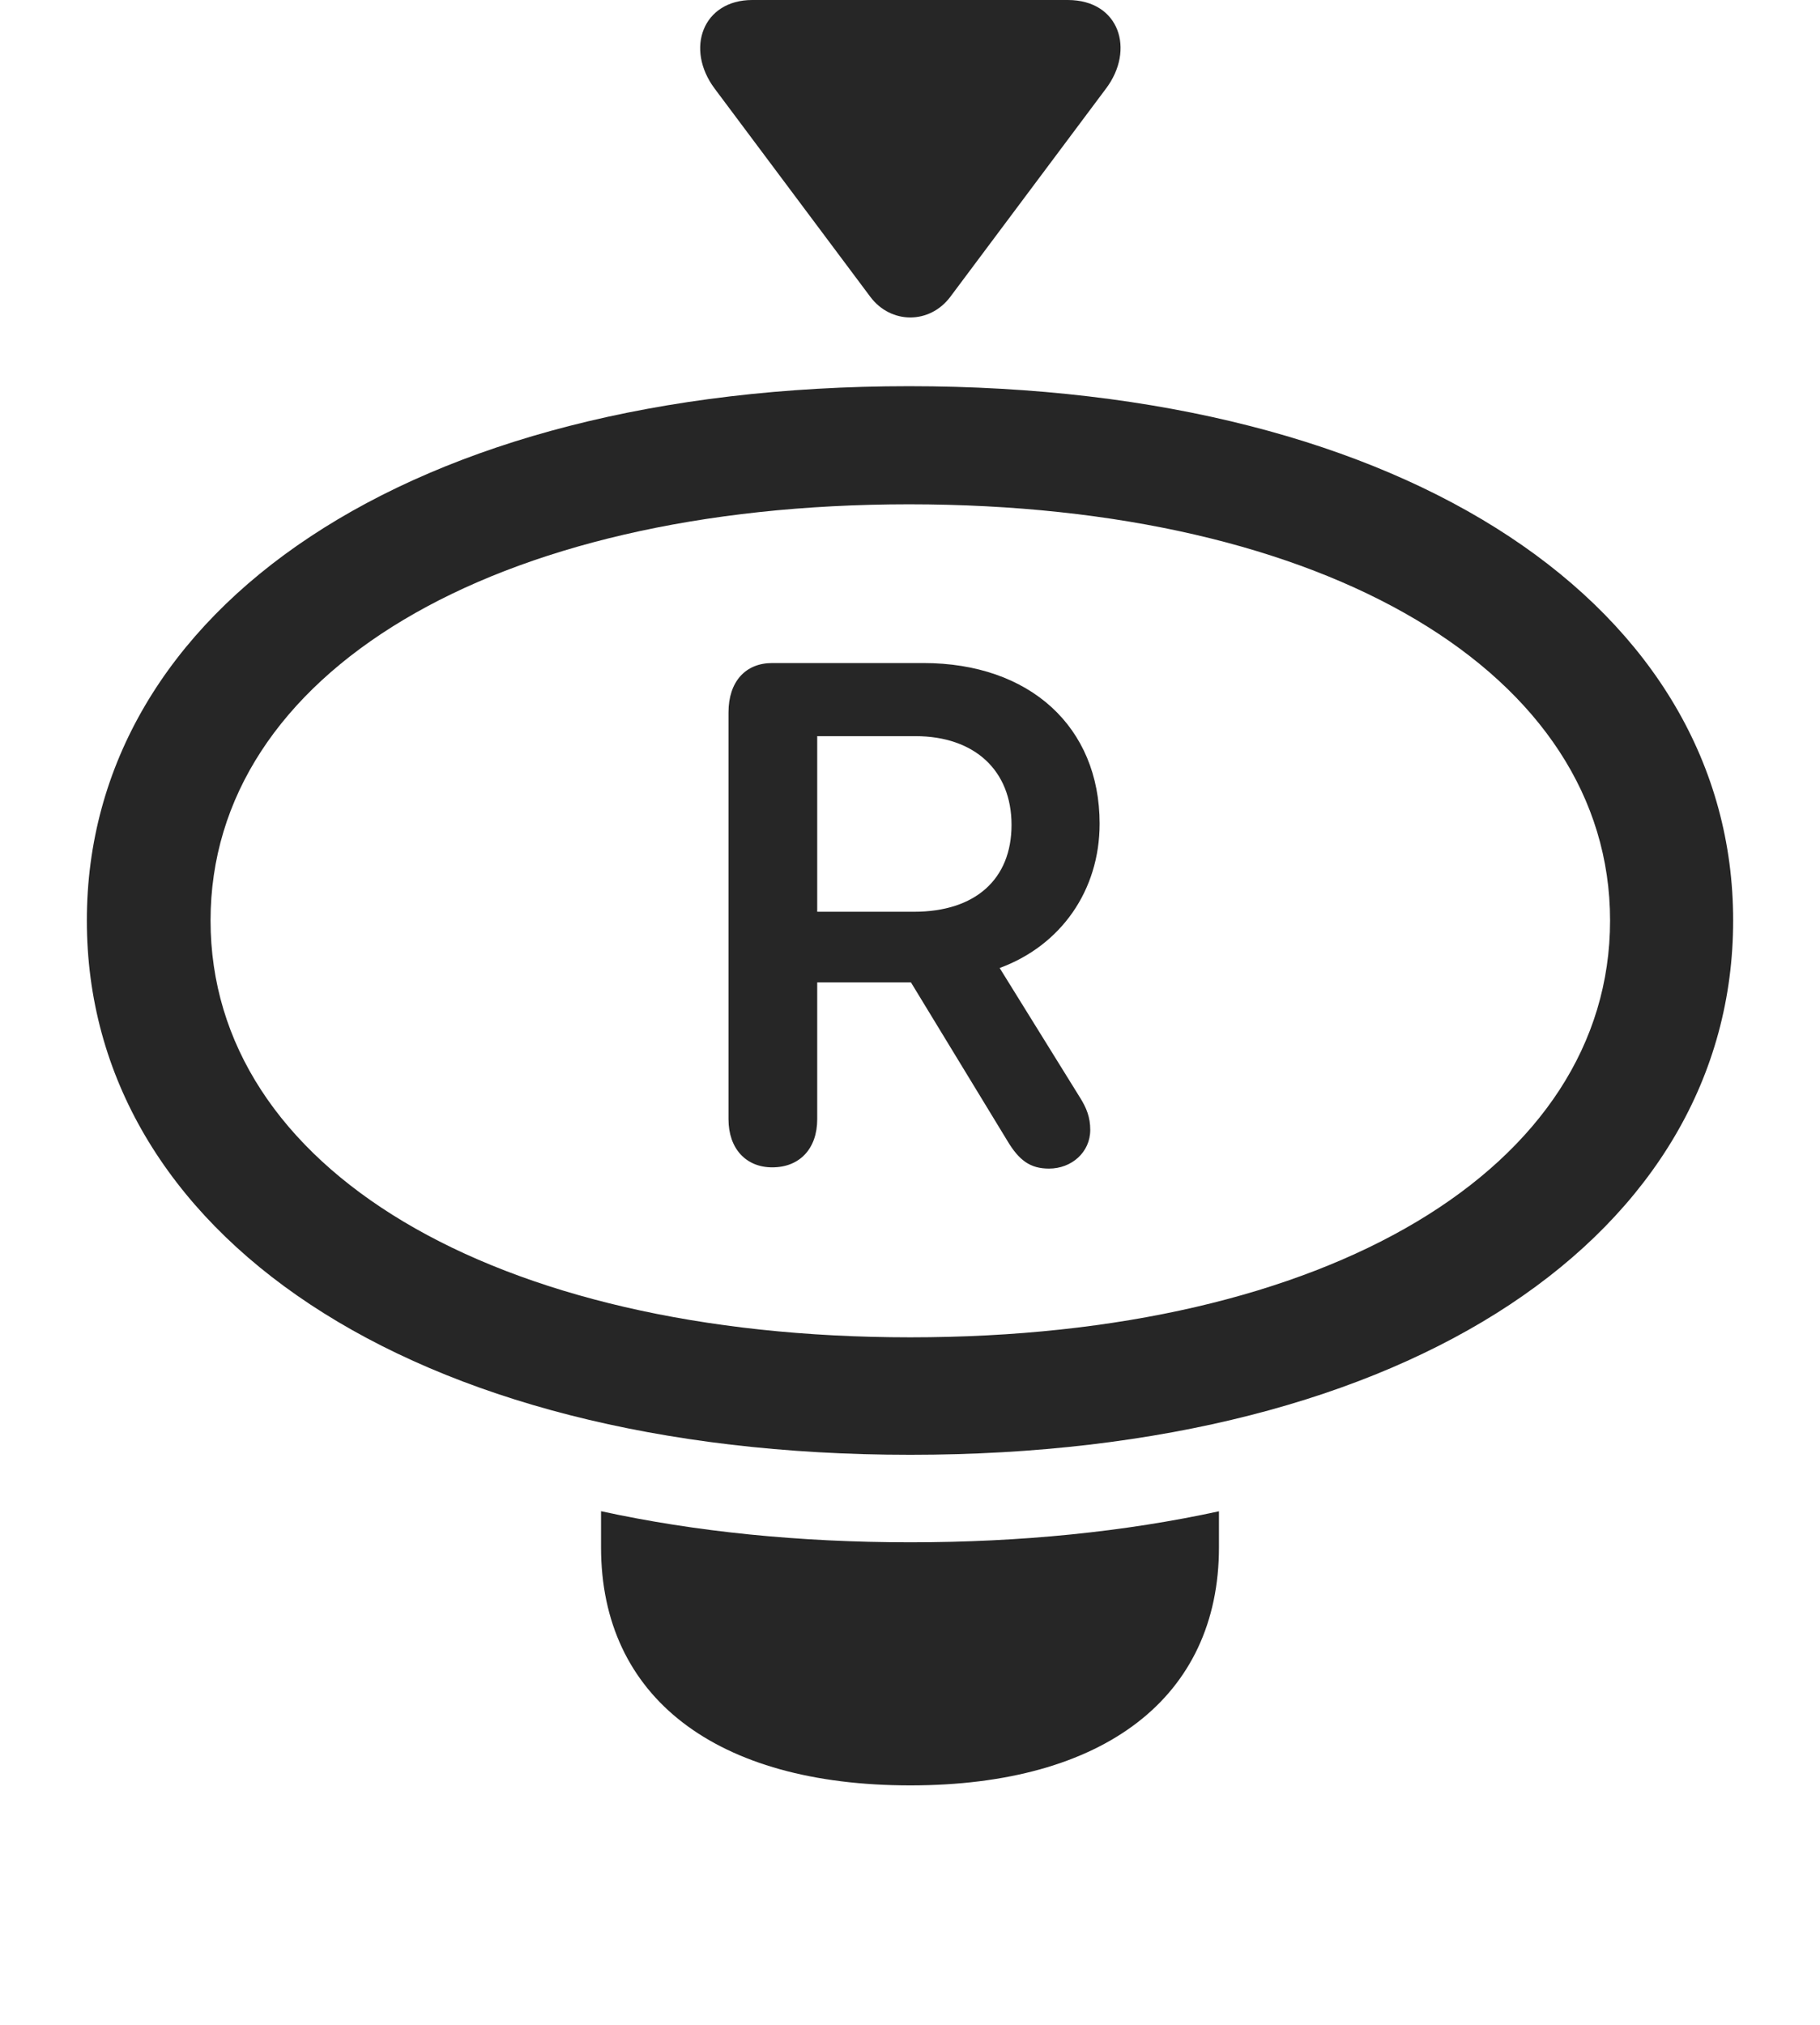 <?xml version="1.0" encoding="UTF-8"?>
<!--Generator: Apple Native CoreSVG 326-->
<!DOCTYPE svg
PUBLIC "-//W3C//DTD SVG 1.1//EN"
       "http://www.w3.org/Graphics/SVG/1.1/DTD/svg11.dtd">
<svg version="1.1" xmlns="http://www.w3.org/2000/svg" xmlns:xlink="http://www.w3.org/1999/xlink" viewBox="0 0 728.25 810.25">
 <g>
  <rect height="810.25" opacity="0" width="728.25" x="0" y="0"/>
  <path d="M364.25 617C408.696 617 450.134 612.77 487.75 604.592L487.75 619C487.75 679 441.75 714.25 364.25 714.25C286.5 714.25 240.5 679 240.5 619L240.5 604.563C278.18 612.76 319.703 617 364.25 617Z" fill="black" fill-opacity="0.85"/>
  <path d="M364.25 582C565 582 693.5 493 693.5 368.25C693.5 243.75 564.75 154.5 363.75 154.5C163.5 154.5 34.75 243.75 34.75 368.25C34.75 493 163.5 582 364.25 582ZM364.25 535C197 535 84.25 467.25 84.25 368.25C84.25 269.5 197 201.75 363.75 201.75C531 201.75 644.25 269.5 644.25 368.25C644.25 467.25 531.25 535 364.25 535Z" fill="black" fill-opacity="0.85"/>
  <path d="M309 467C298.5 467 291.5 459.5 291.5 447.75L291.5 285C291.5 272.75 298.25 265.25 309 265.25L369.5 265.25C412 265.25 440 290.75 440 329.5C440 356.25 424.5 378.25 400 387.25L432.25 439.25C434.75 443.25 436.25 447 436.25 452C436.25 461 428.75 467.5 419.75 467.5C412.25 467.5 407.75 464.25 403 456.25L364.5 393L327 393L327 447.75C327 459.5 320 467 309 467ZM327 364.75L365.75 364.75C390.25 364.75 404.75 351.75 404.75 330C404.75 308.25 390 294.5 366.25 294.5L327 294.5Z" fill="black" fill-opacity="0.85"/>
  <path d="M286 35.5L348.25 118.75C356.5 129.75 372 129.75 380.25 118.75L442.5 35.5C454.25 20 448 0 427.25 0L301 0C281.25 0 274 19.5 286 35.5Z" fill="black" fill-opacity="0.85"/>
 </g>
</svg>
